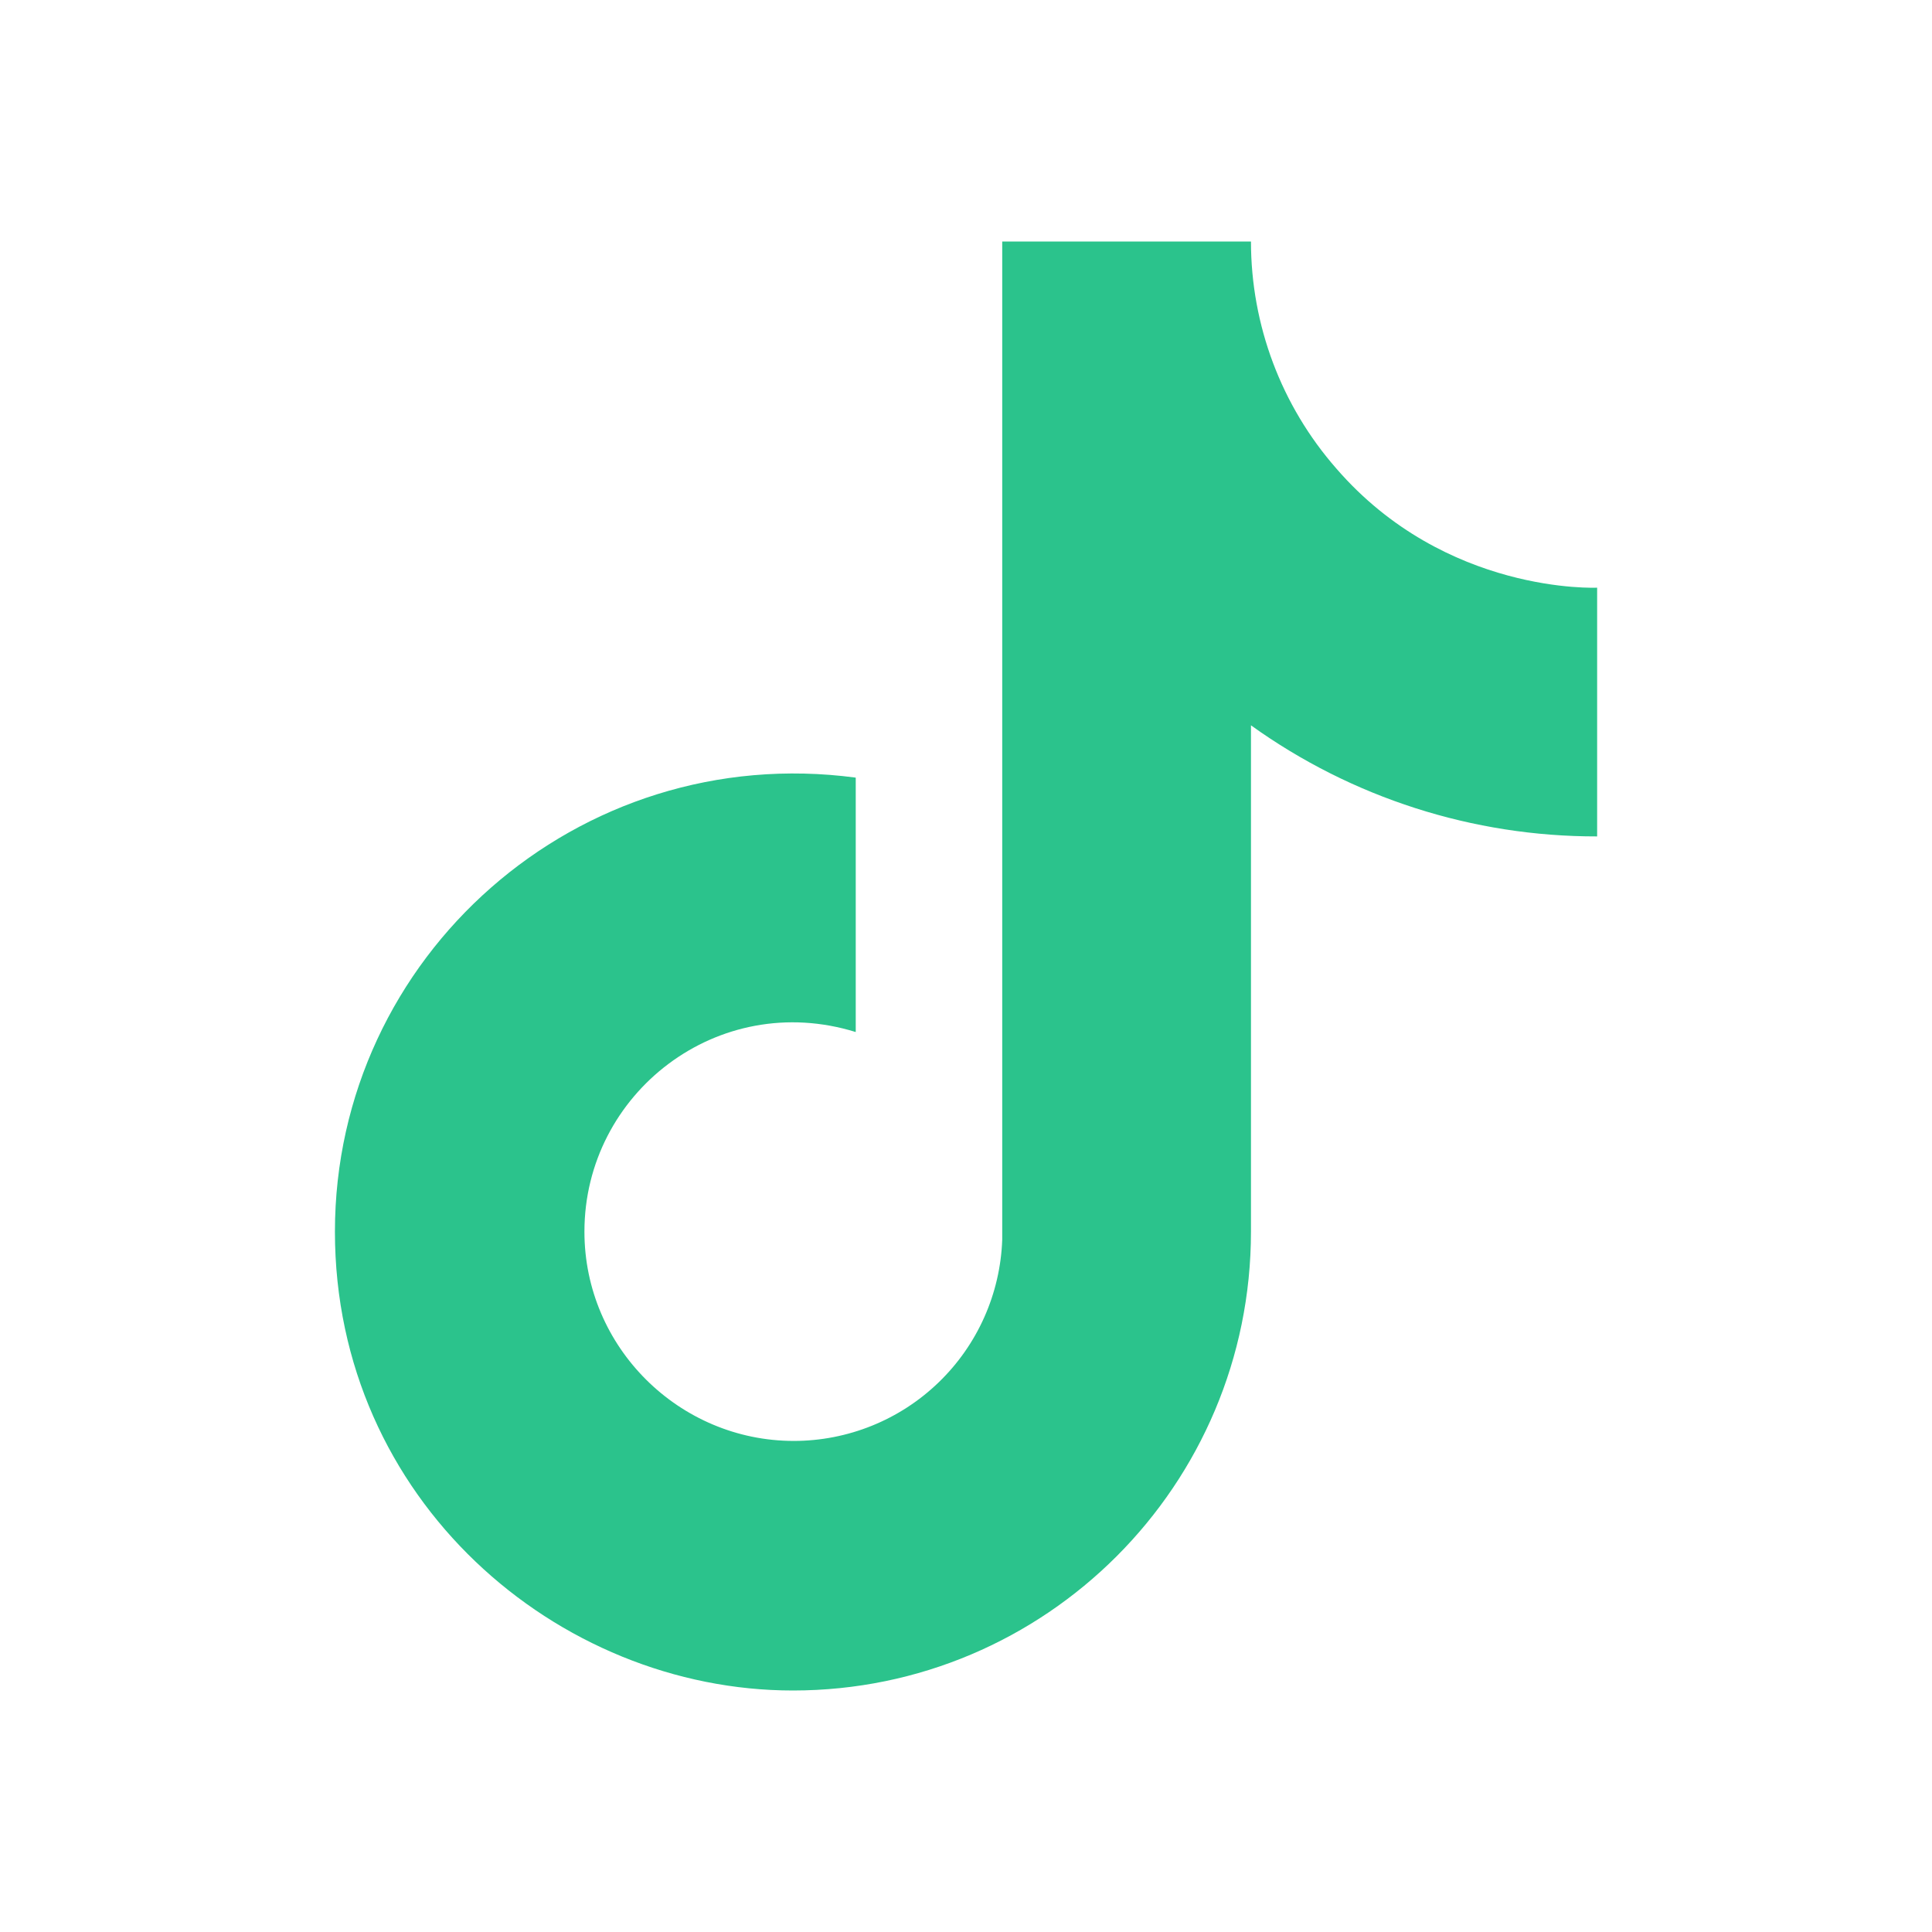 <svg width="28" height="28" viewBox="0 0 28 28" fill="none" xmlns="http://www.w3.org/2000/svg">
<path d="M19.367 6.79C18.569 5.88 18.13 4.71 18.13 3.5H14.525V17.967C14.497 18.75 14.167 19.491 13.603 20.035C13.04 20.579 12.287 20.883 11.504 20.883C9.847 20.883 8.47 19.53 8.47 17.85C8.47 15.843 10.407 14.338 12.402 14.957V11.27C8.377 10.733 4.854 13.86 4.854 17.85C4.854 21.735 8.074 24.5 11.492 24.5C15.155 24.5 18.13 21.525 18.13 17.85V10.512C19.592 11.562 21.347 12.125 23.147 12.122V8.517C23.147 8.517 20.953 8.622 19.367 6.79Z" fill="#2BC38C"/>
</svg>
